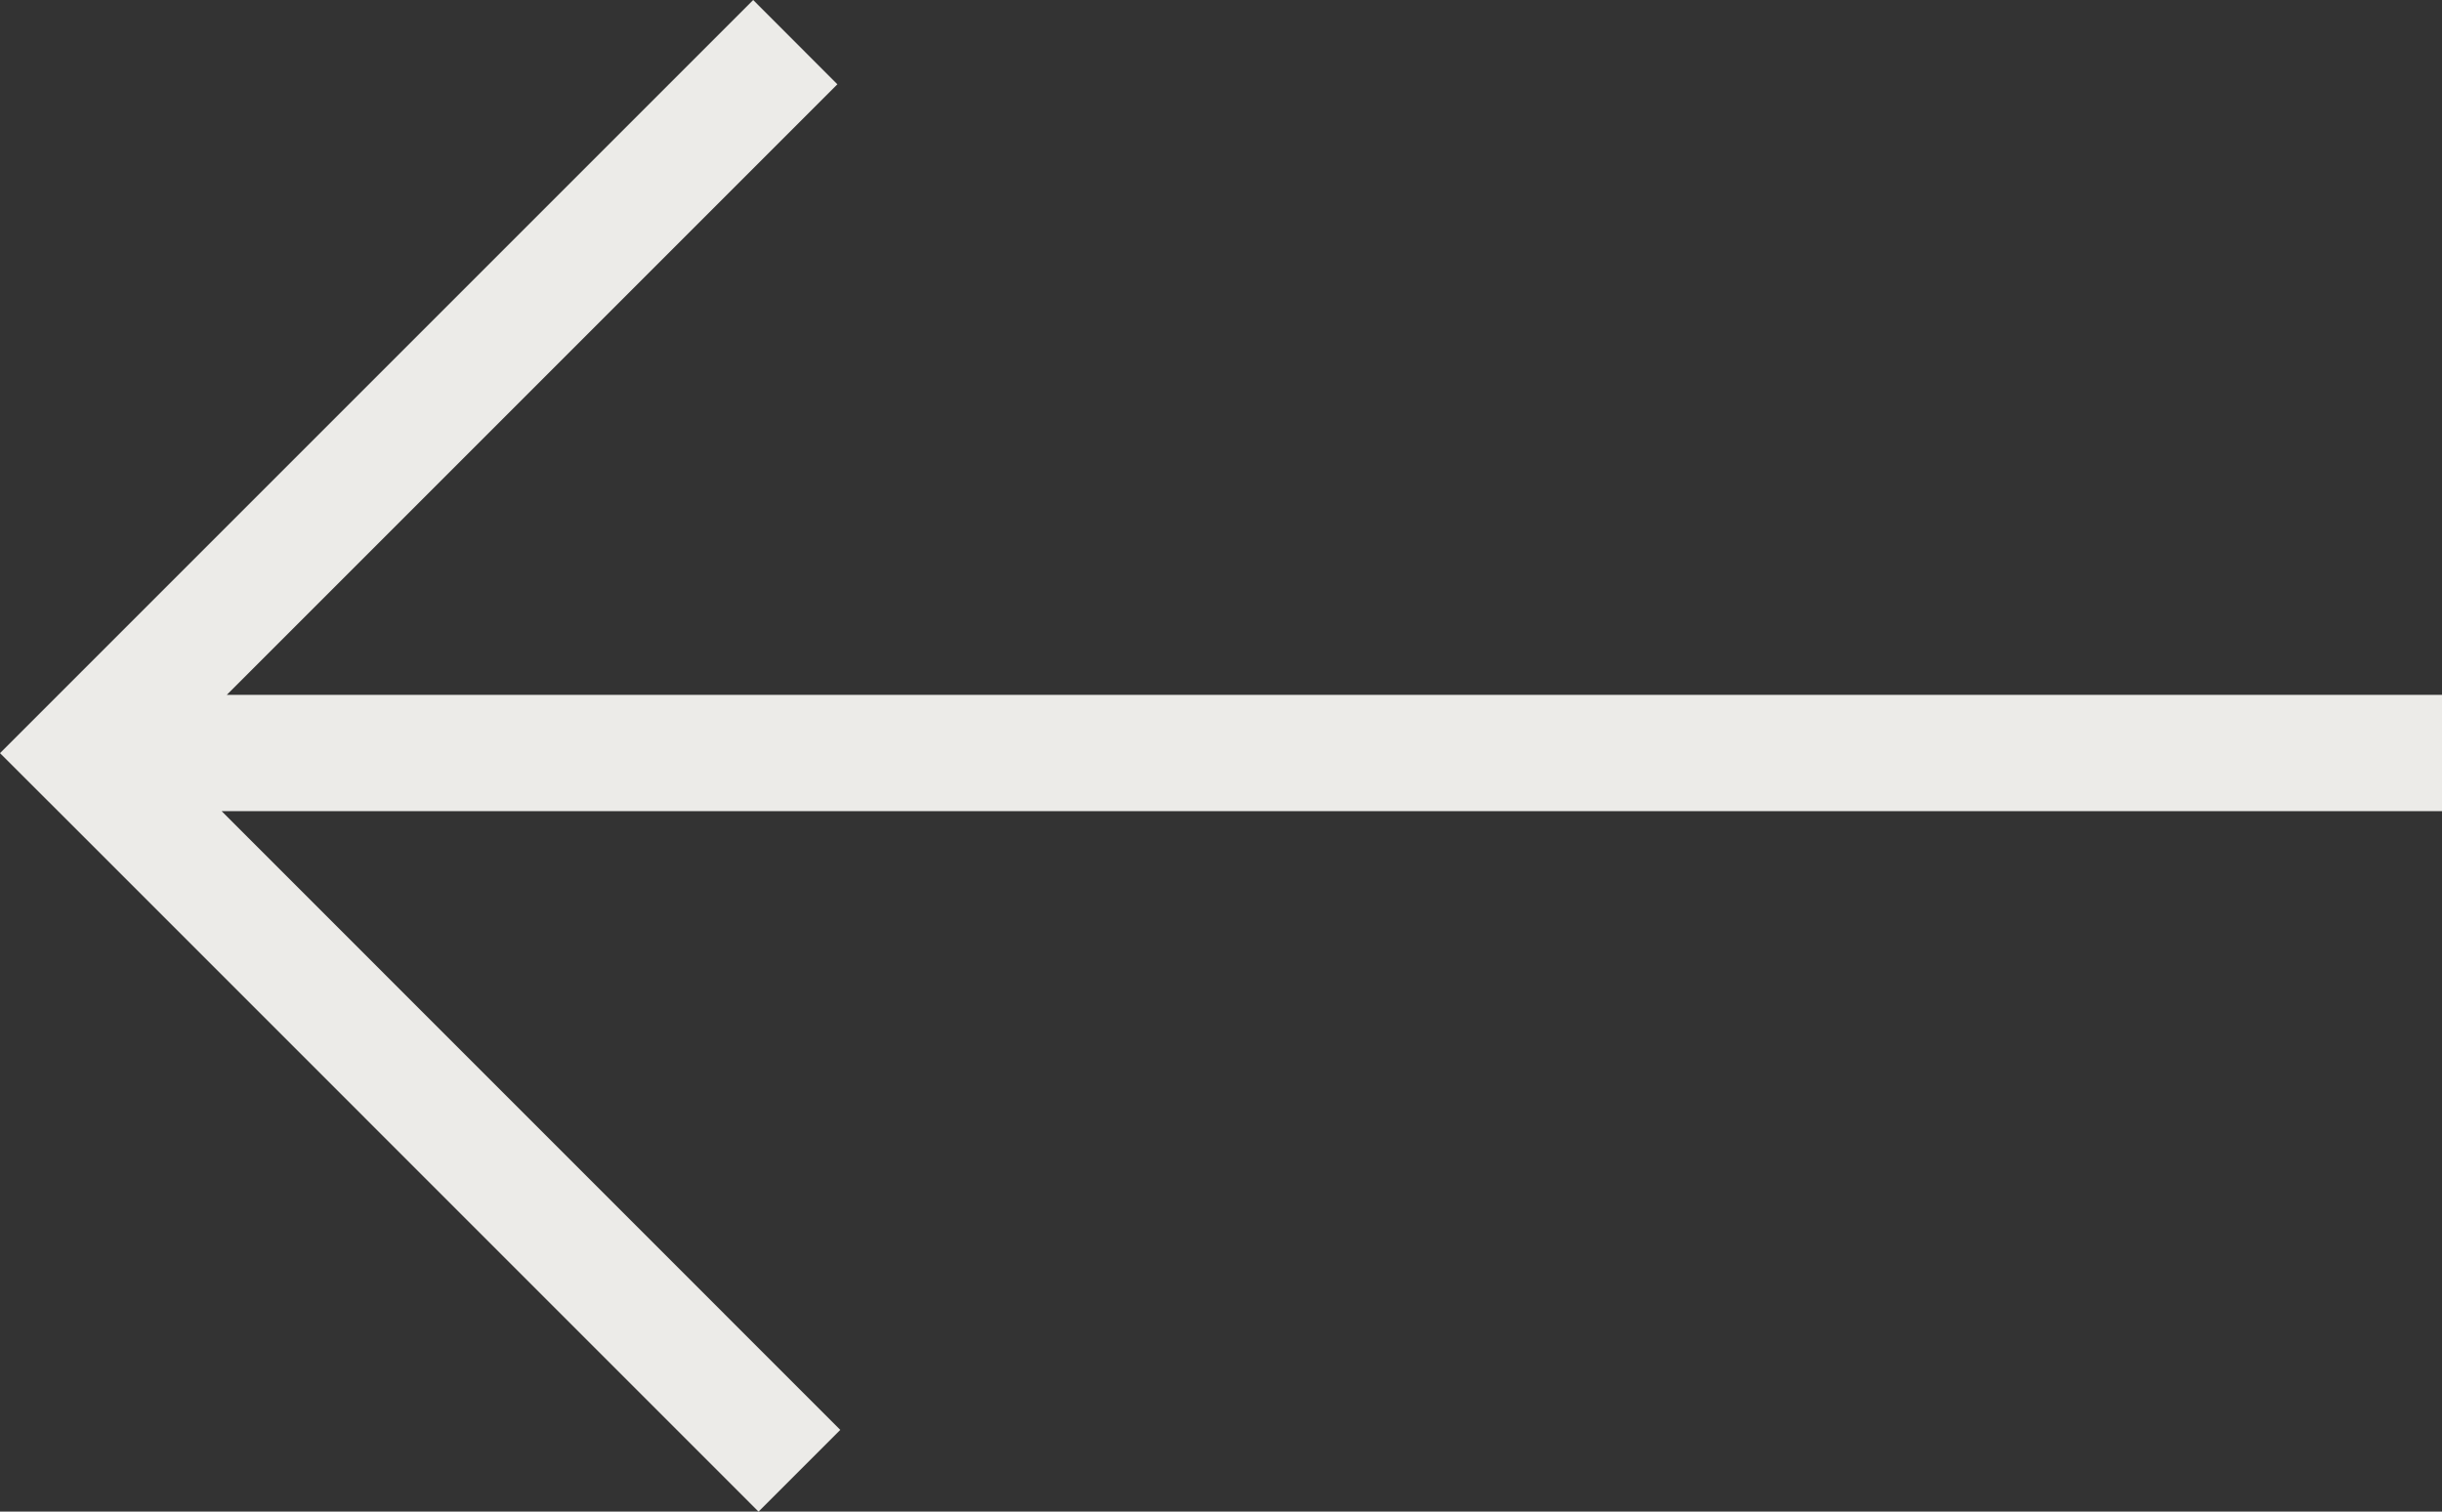 <svg width="21" height="13" viewBox="0 0 21 13" fill="none" xmlns="http://www.w3.org/2000/svg">
<rect x="0" y="0" width="21" height="13" fill="#333333" stroke="none"/>
<path fill-rule="evenodd" clip-rule="evenodd" d="M7.72322e-08 6.477L0.725 7.201L6.523 13L7.226 12.297L1.906 6.976L21 6.976L21 5.976L1.95 5.976L7.201 0.725L6.477 2.19871e-08L0.703 5.774L7.72322e-08 6.477Z" fill="#ECEBE8"/>
</svg>
